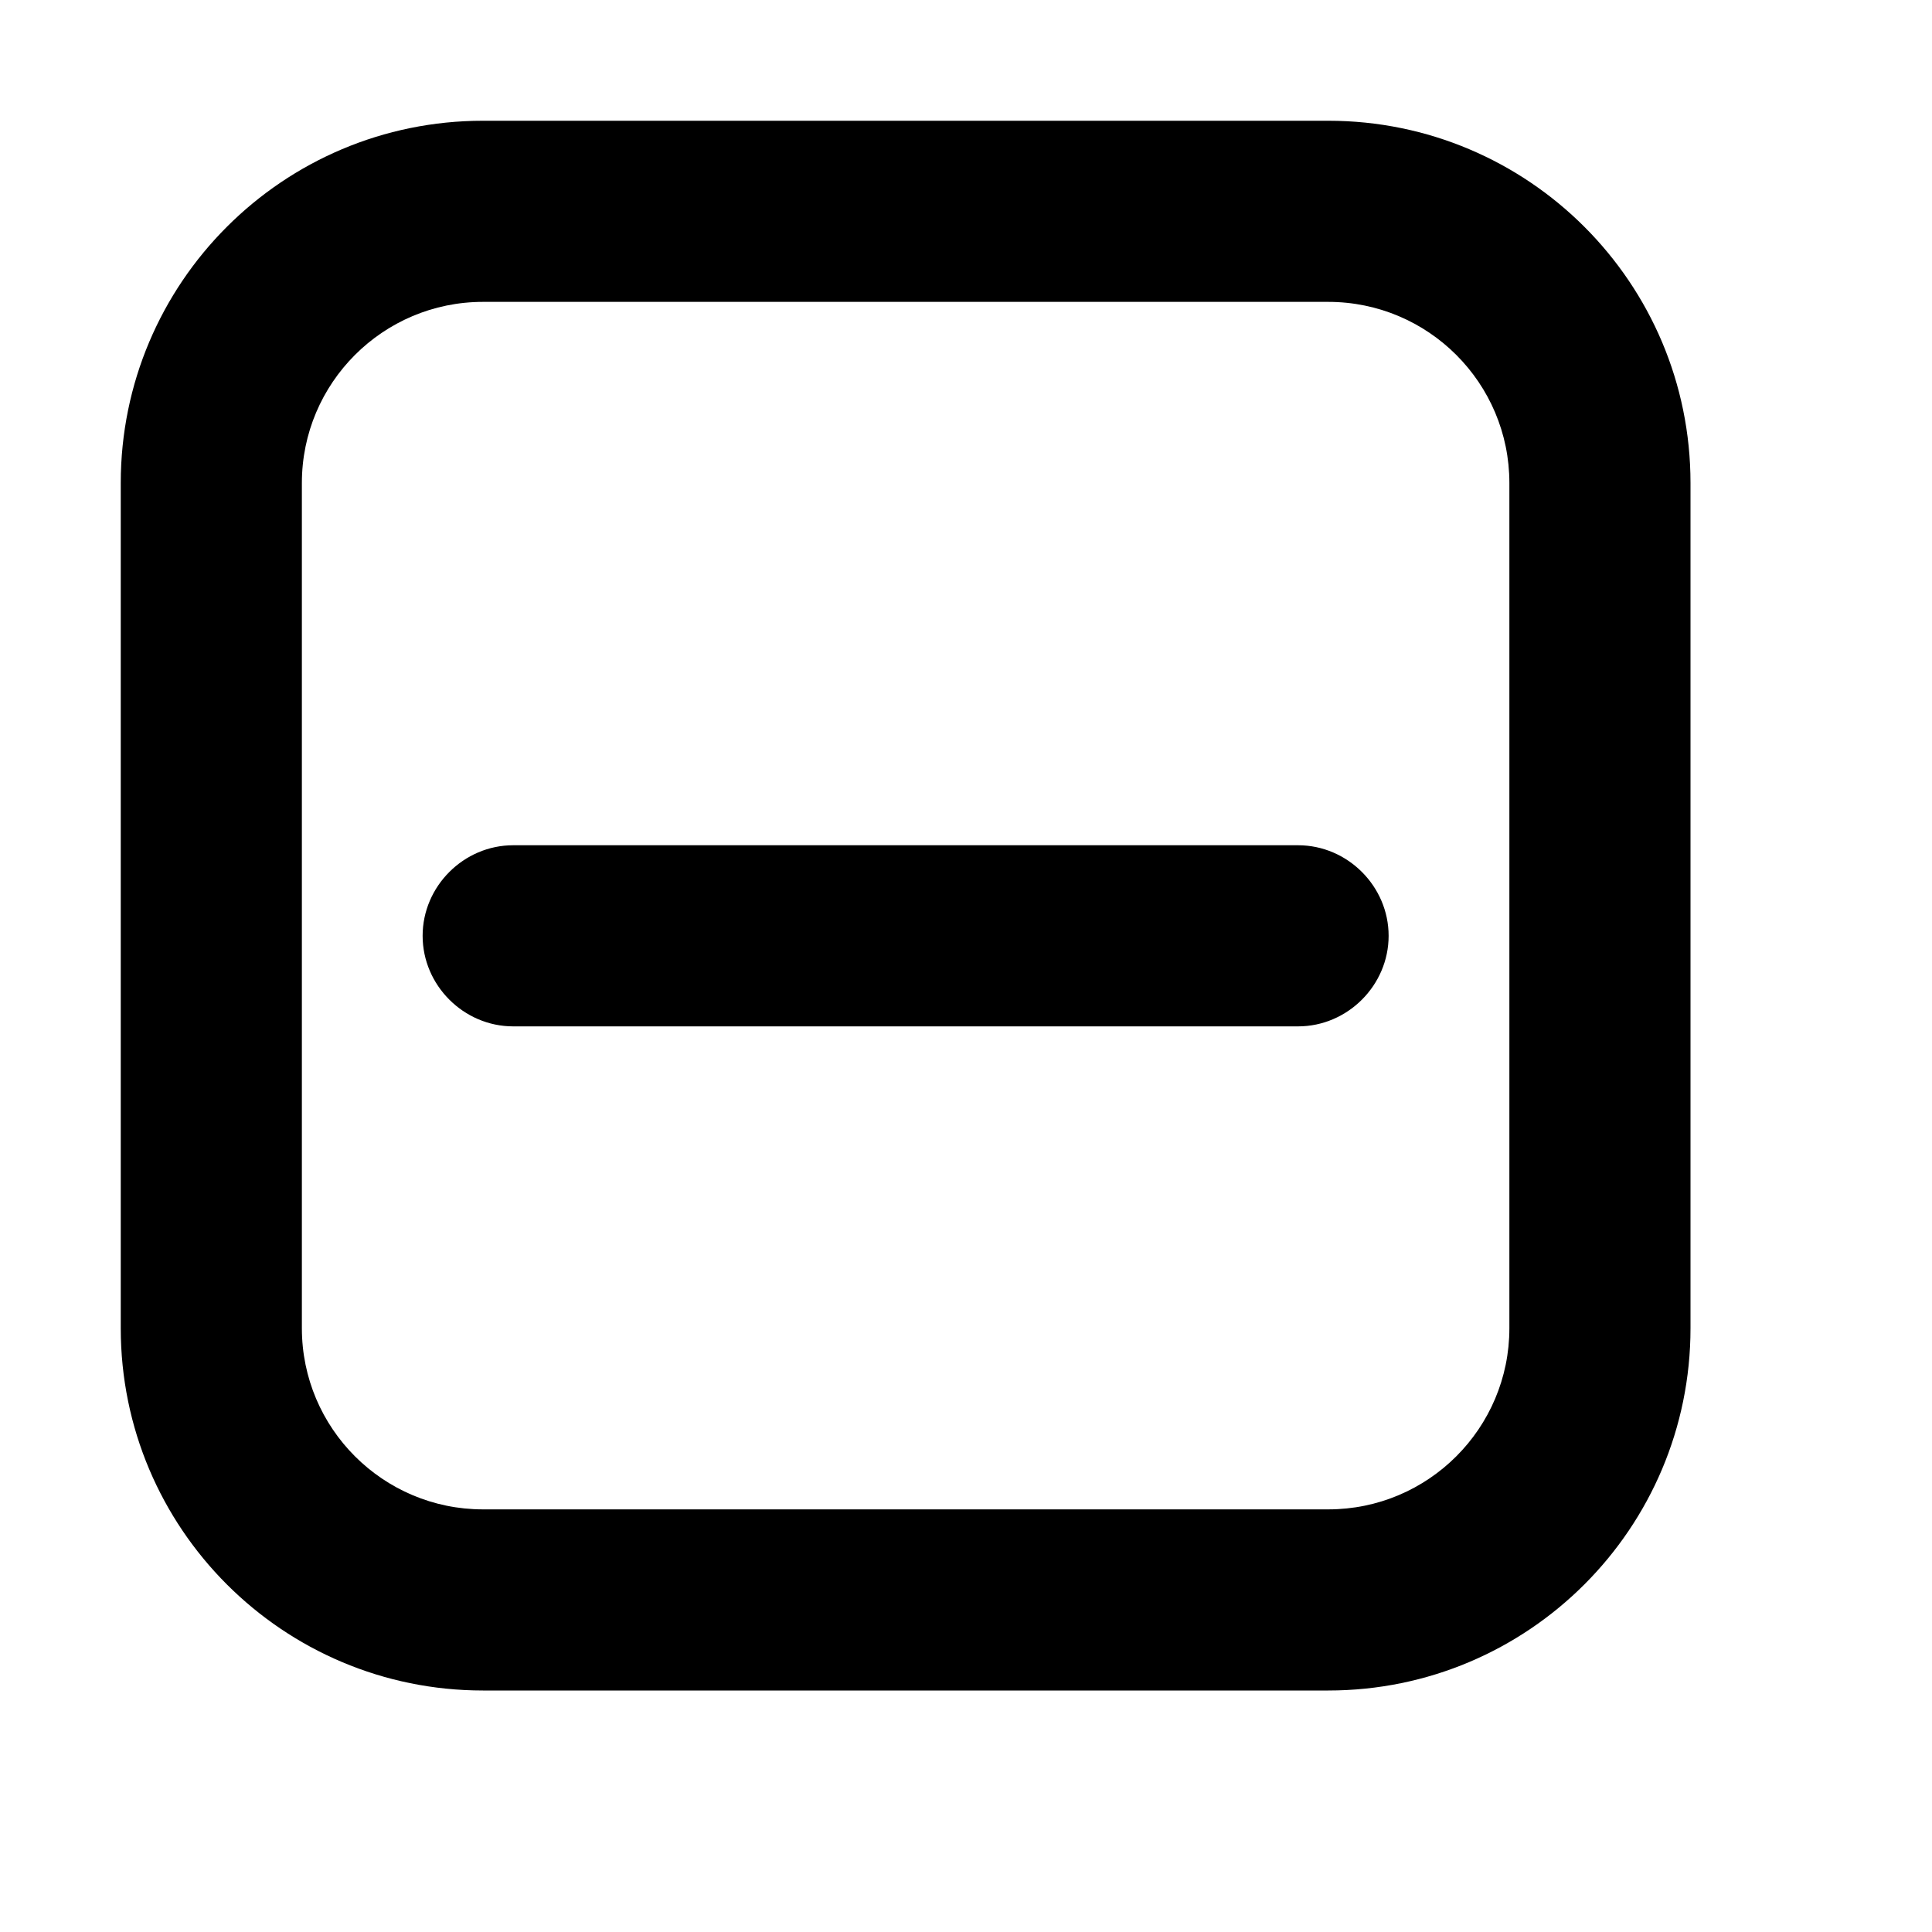 <svg viewBox="0 0 16 16" xmlns="http://www.w3.org/2000/svg"><path fill-rule="evenodd" clip-rule="evenodd" d="M4 2.5H11C11.828 2.5 12.5 3.172 12.5 4V11C12.5 11.828 11.828 12.5 11 12.5H4C3.172 12.5 2.5 11.828 2.5 11V4C2.5 3.172 3.172 2.5 4 2.5ZM1 4C1 2.343 2.343 1 4 1H11C12.657 1 14 2.343 14 4V11C14 12.657 12.657 14 11 14H4C2.343 14 1 12.657 1 11V4ZM4.25 8.5H10.75C11.16 8.5 11.5 8.16 11.5 7.75C11.5 7.34 11.16 7 10.75 7H4.25C3.84 7 3.5 7.34 3.5 7.75C3.5 8.16 3.84 8.5 4.25 8.5Z"/></svg>